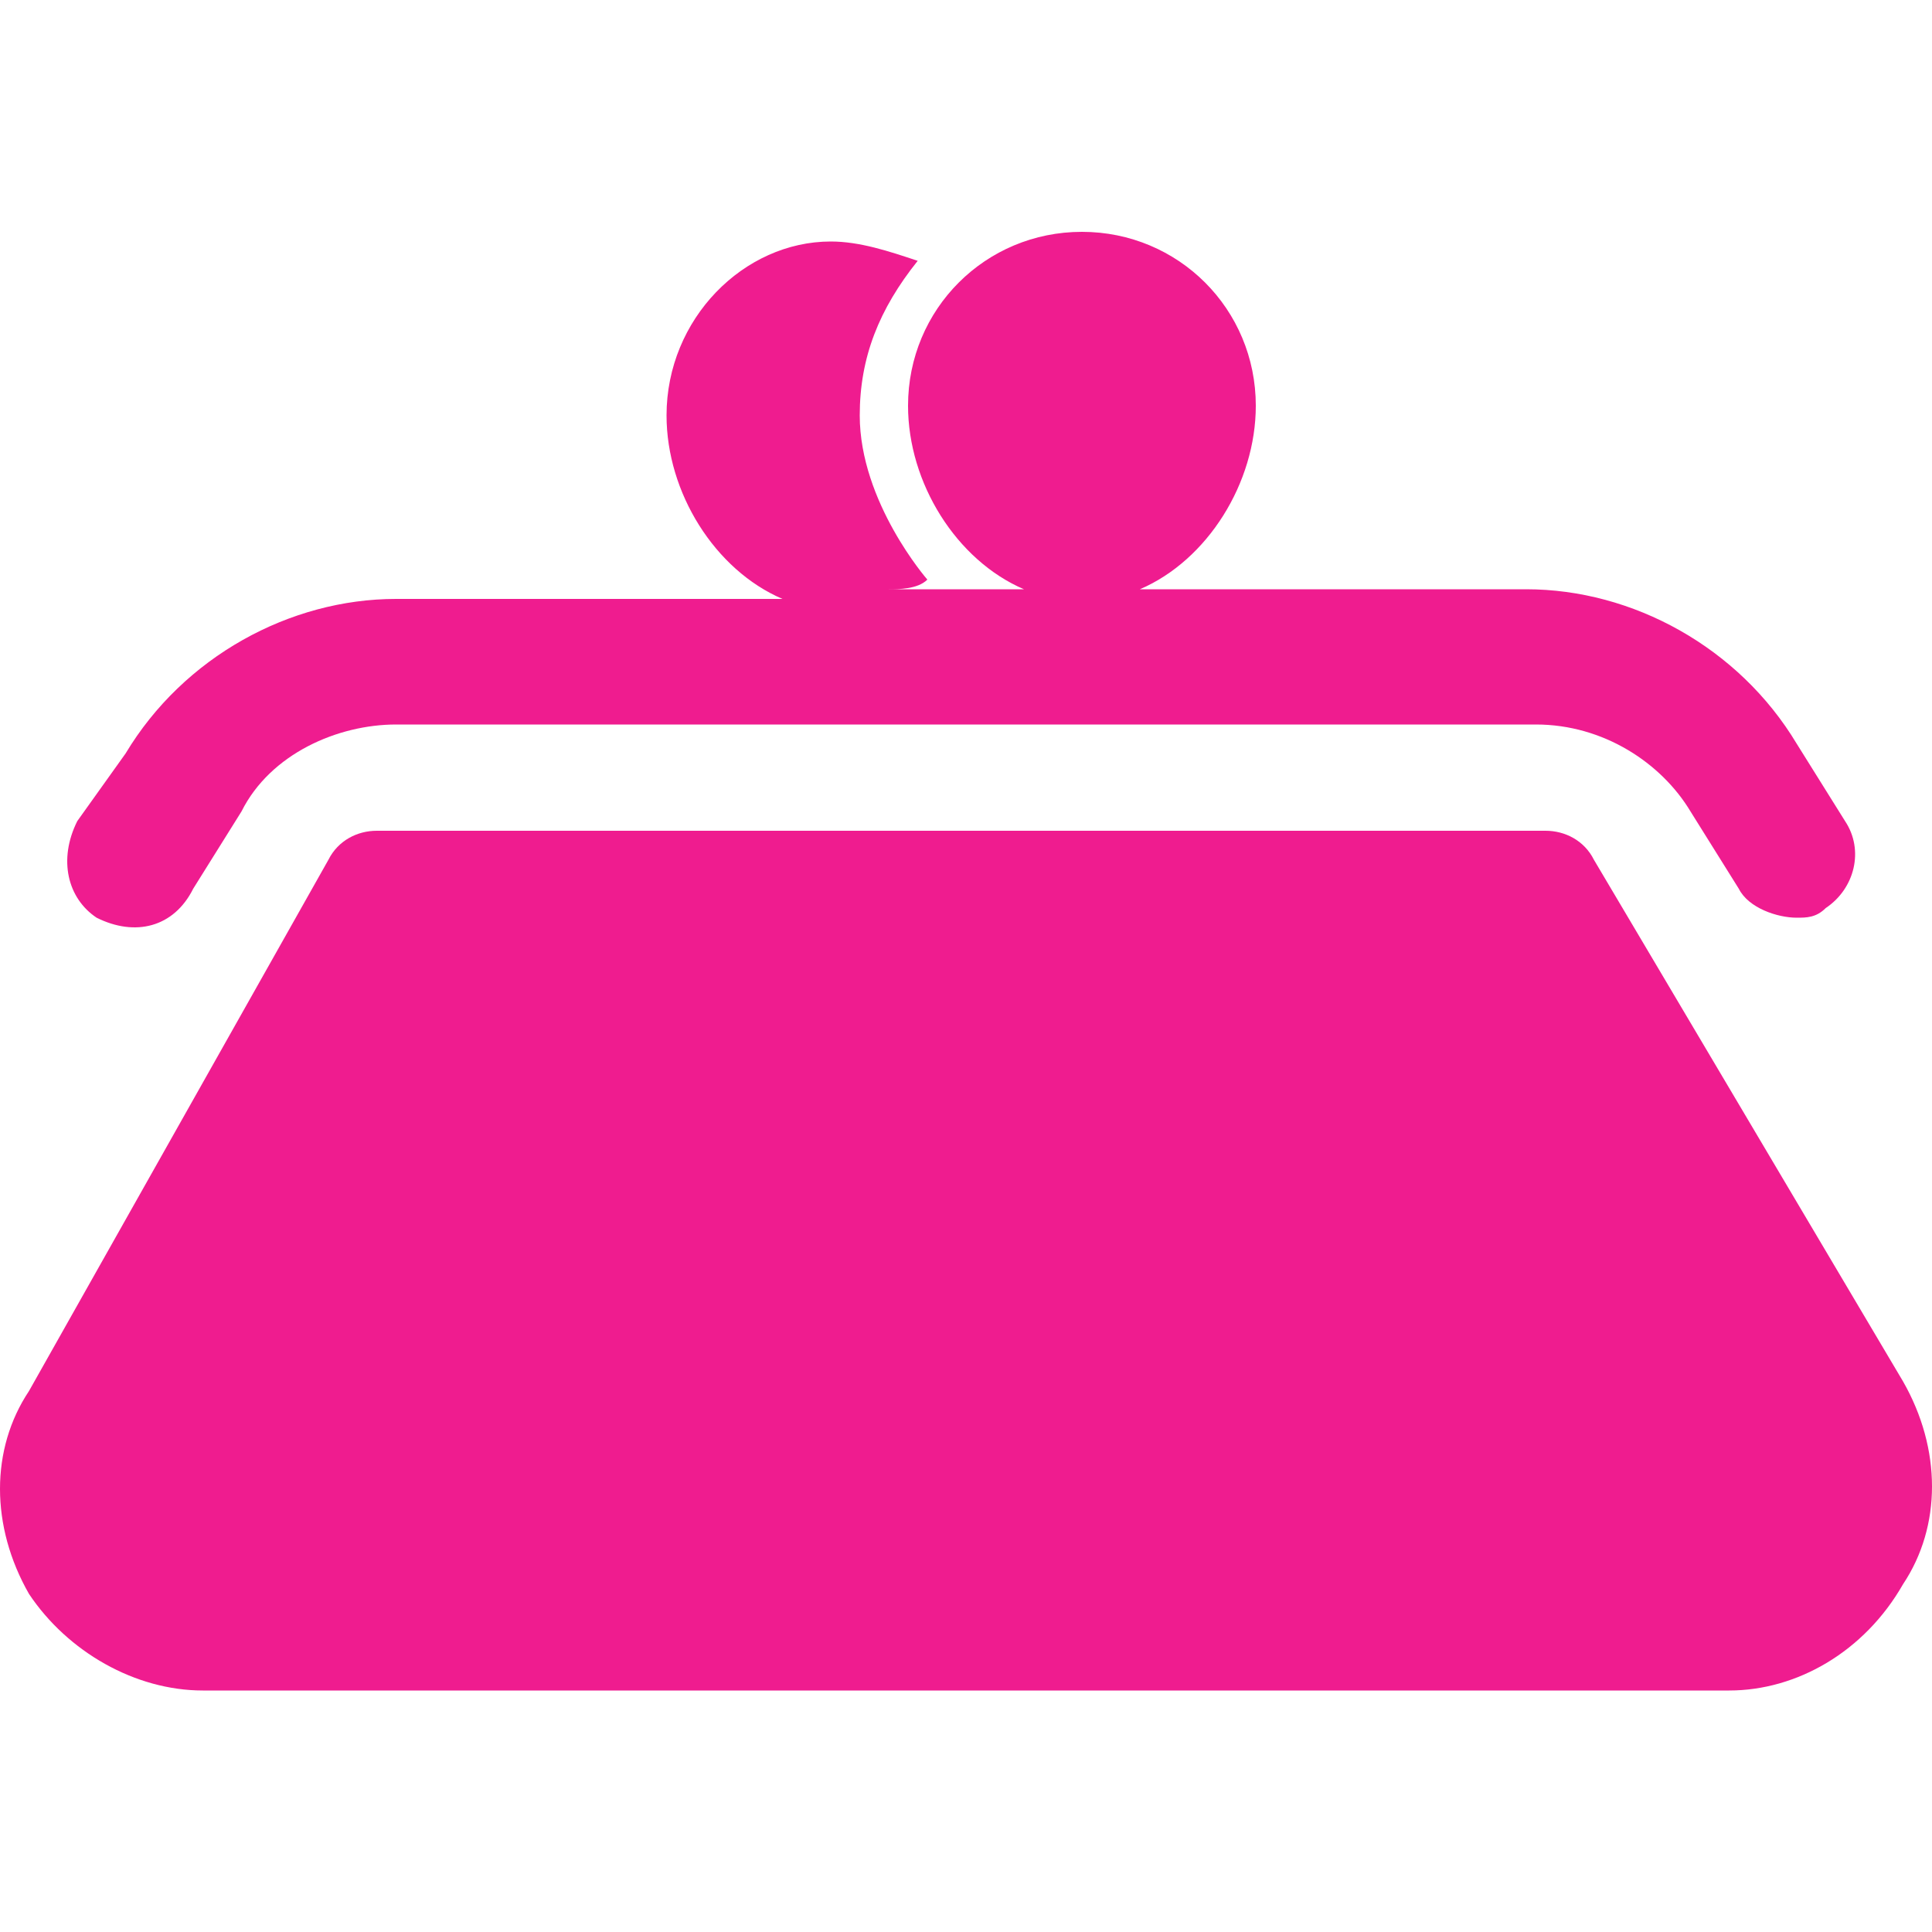<?xml version="1.0" encoding="utf-8"?>
<!-- Generator: Adobe Illustrator 24.3.0, SVG Export Plug-In . SVG Version: 6.00 Build 0)  -->
<svg version="1.1" id="Capa_1" xmlns="http://www.w3.org/2000/svg" xmlns:xlink="http://www.w3.org/1999/xlink" x="0px" y="0px"
	 viewBox="0 0 20 20" style="enable-background:new 0 0 20 20;" xml:space="preserve">
<style type="text/css">
	.st0{fill:#EF1C8F;}
</style>
<g>
	<path class="st0" d="M1,9.5C1.4,9.7,1.8,9.6,2,9.2l0.5-0.8c0.3-0.6,1-0.9,1.6-0.9h3.5h2.6h5.7c0.7,0,1.3,0.4,1.6,0.9L18,9.2
		c0.1,0.2,0.4,0.3,0.6,0.3c0.1,0,0.2,0,0.3-0.1c0.3-0.2,0.4-0.6,0.2-0.9l-0.5-0.8c-0.6-1-1.7-1.6-2.8-1.6h-4
		c0.7-0.3,1.2-1.1,1.2-1.9c0-1-0.8-1.8-1.8-1.8c-1,0-1.8,0.8-1.8,1.8c0,0.8,0.5,1.6,1.2,1.9H10H9.2C9.3,6.1,9.5,6.1,9.6,6
		c0,0-0.7-0.8-0.7-1.7c0-0.6,0.2-1.1,0.6-1.6C9.2,2.6,8.9,2.5,8.6,2.5c-0.9,0-1.7,0.8-1.7,1.8c0,0.8,0.5,1.6,1.2,1.9H7.6H4.1
		c-1.1,0-2.2,0.6-2.8,1.6L0.8,8.5C0.6,8.9,0.7,9.3,1,9.5z"/>
	<path class="st0" d="M19.7,14.3l-3.2-5.4c-0.1-0.2-0.3-0.3-0.5-0.3H3.9c-0.2,0-0.4,0.1-0.5,0.3l-3.1,5.5c-0.4,0.6-0.4,1.4,0,2.1
		c0.4,0.6,1.1,1,1.8,1h15.8c0.7,0,1.4-0.4,1.8-1.1C20.1,15.8,20.1,15,19.7,14.3z"/>
</g>
</svg>
